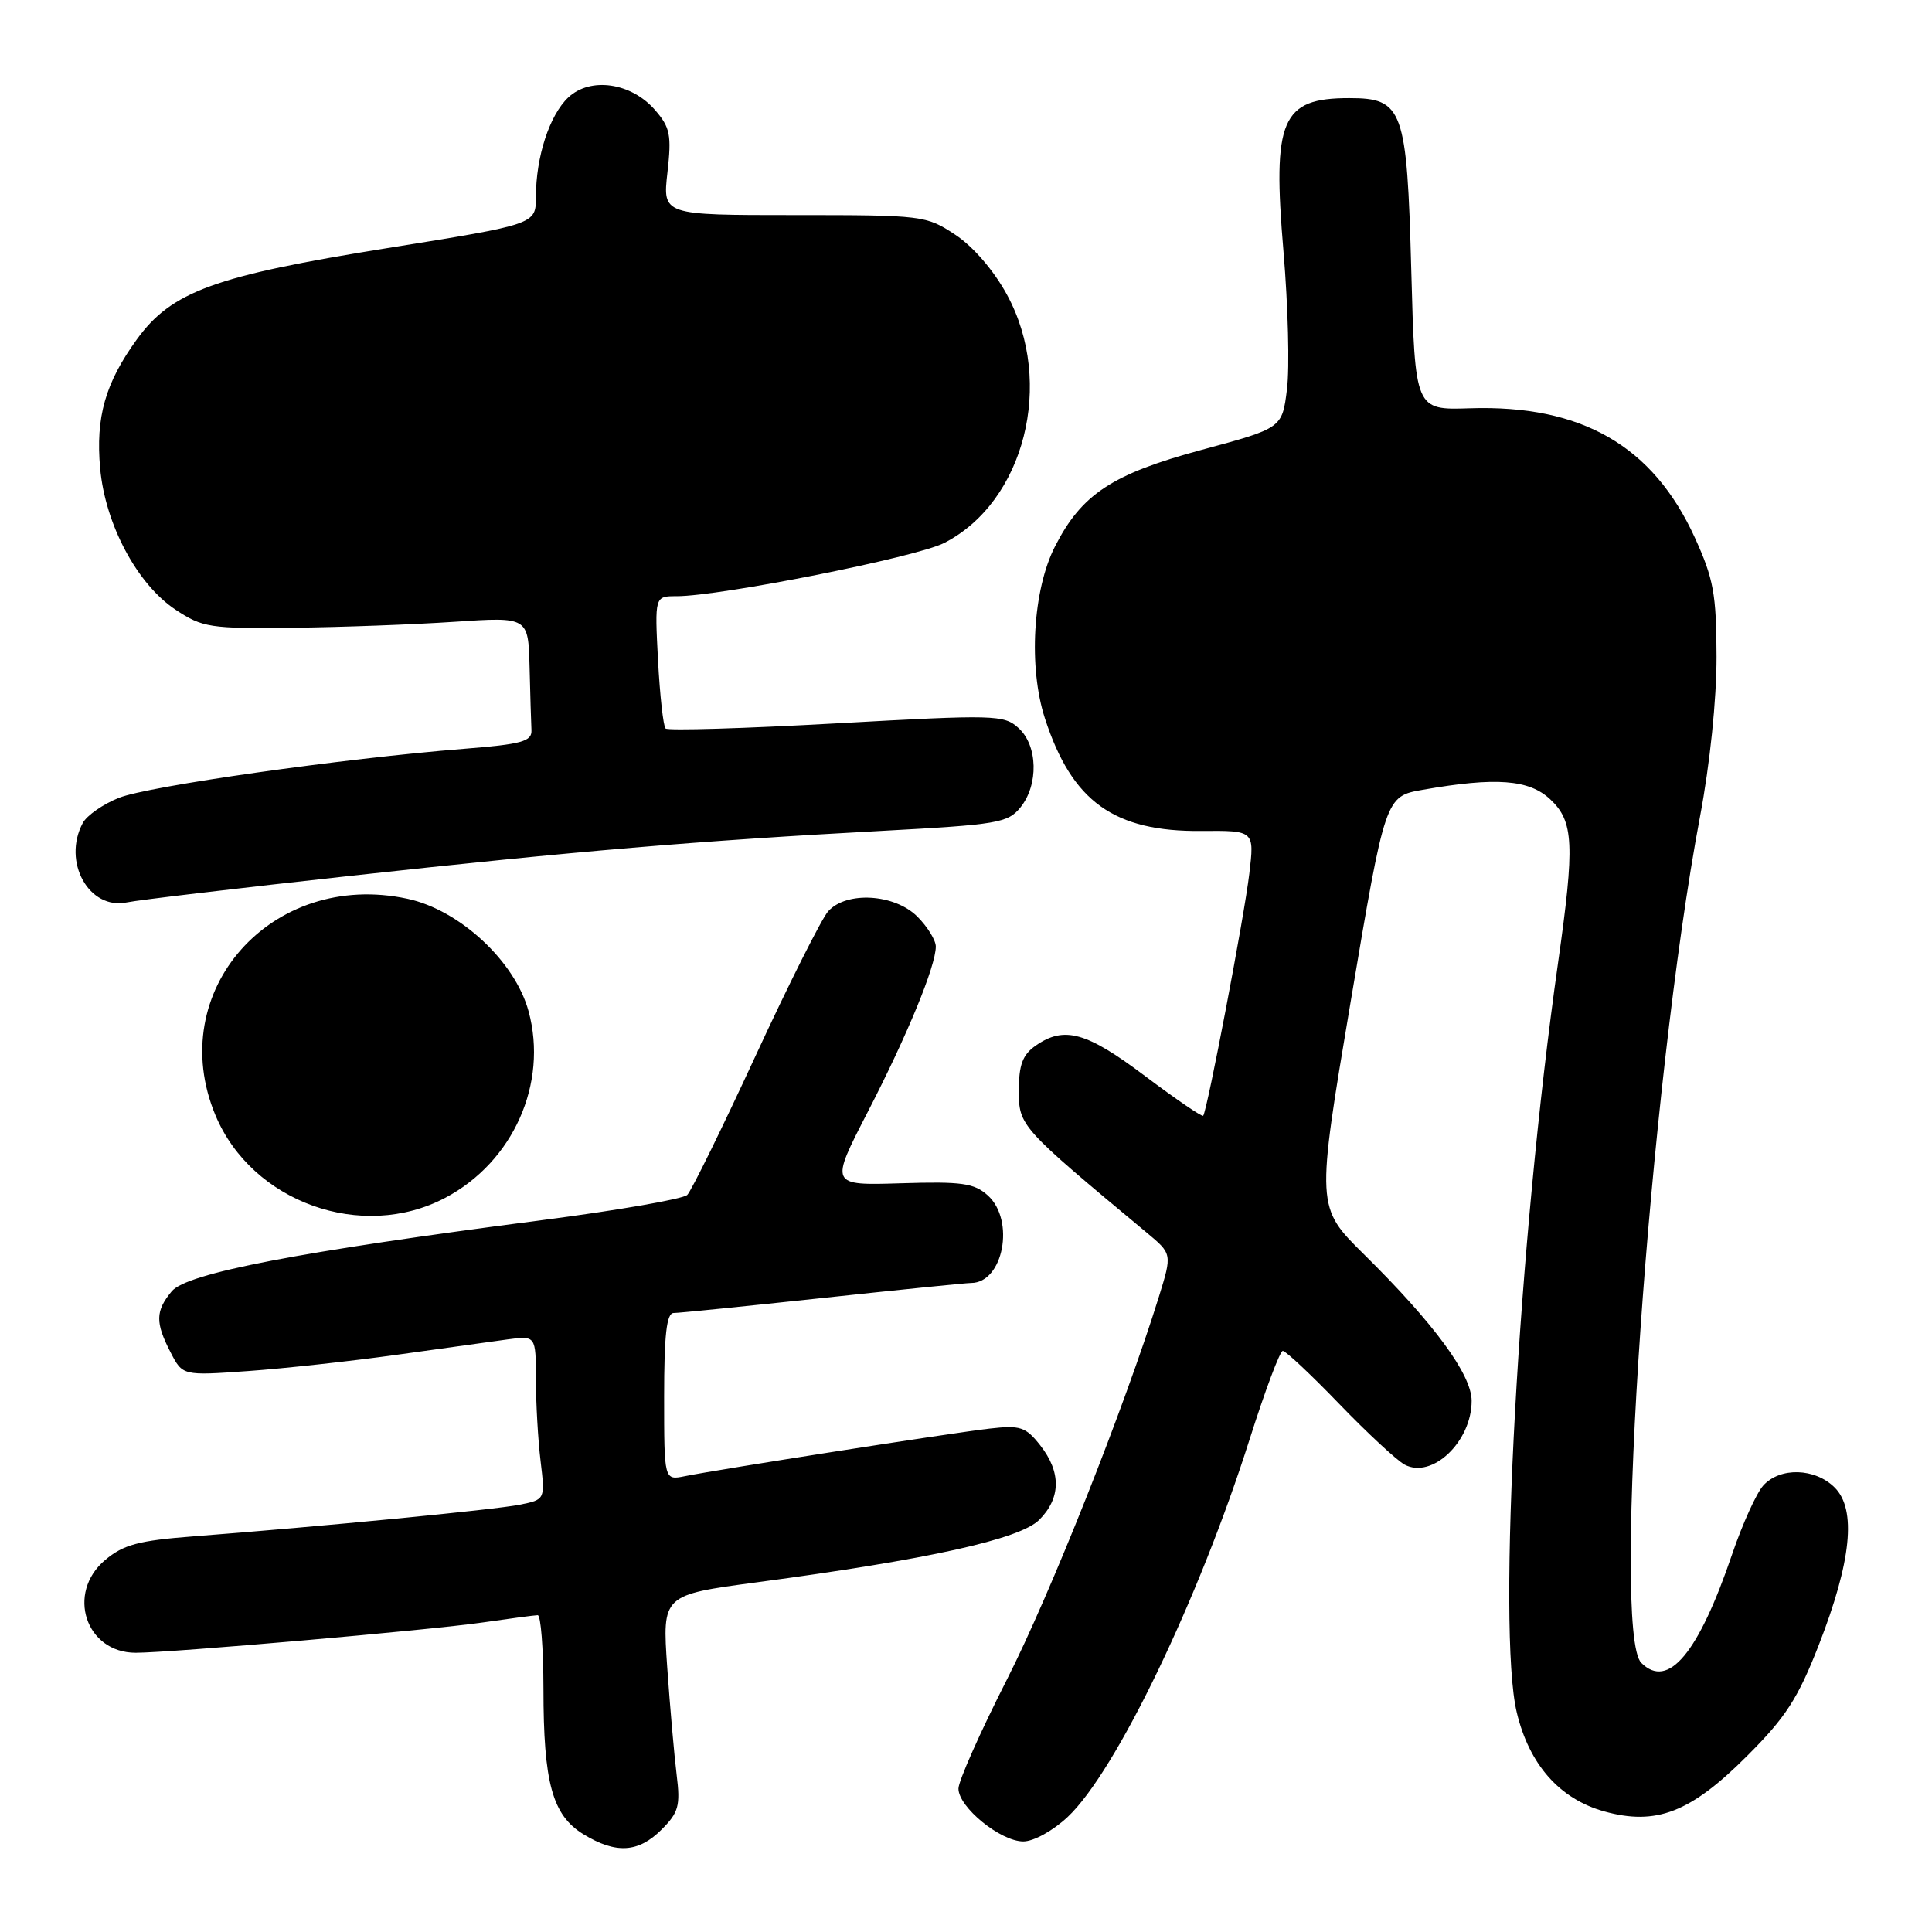 <?xml version="1.0" encoding="UTF-8" standalone="no"?>
<!DOCTYPE svg PUBLIC "-//W3C//DTD SVG 1.1//EN" "http://www.w3.org/Graphics/SVG/1.1/DTD/svg11.dtd" >
<svg xmlns="http://www.w3.org/2000/svg" xmlns:xlink="http://www.w3.org/1999/xlink" version="1.1" viewBox="0 0 256 256">
 <g >
 <path fill="currentColor"
d=" M 87.66 242.43 C 89.92 240.17 90.17 239.28 89.66 235.18 C 89.34 232.60 88.78 226.19 88.41 220.92 C 87.75 211.34 87.75 211.34 100.31 209.66 C 123.00 206.64 135.14 203.95 137.70 201.39 C 140.58 198.51 140.63 195.07 137.84 191.52 C 135.90 189.06 135.21 188.83 131.09 189.30 C 126.17 189.86 95.31 194.68 90.75 195.60 C 88.00 196.16 88.00 196.16 88.00 185.08 C 88.00 176.89 88.33 174.00 89.25 173.98 C 89.94 173.98 98.83 173.08 109.00 171.99 C 119.17 170.90 128.03 170.00 128.68 170.00 C 132.95 169.99 134.53 161.69 130.89 158.40 C 129.07 156.77 127.47 156.54 119.37 156.79 C 109.96 157.08 109.96 157.08 114.99 147.32 C 120.24 137.14 124.00 127.99 124.00 125.42 C 124.00 124.59 122.90 122.80 121.55 121.45 C 118.53 118.44 112.16 118.06 109.74 120.75 C 108.88 121.71 104.54 130.34 100.11 139.92 C 95.68 149.51 91.61 157.79 91.07 158.33 C 90.53 158.87 81.85 160.38 71.79 161.68 C 39.58 165.85 24.74 168.70 22.75 171.11 C 20.59 173.72 20.56 175.24 22.60 179.19 C 24.20 182.29 24.20 182.29 32.90 181.67 C 37.69 181.33 46.53 180.36 52.55 179.52 C 58.57 178.68 65.19 177.76 67.25 177.48 C 71.00 176.98 71.00 176.98 71.01 182.74 C 71.01 185.91 71.29 190.80 71.63 193.60 C 72.24 198.70 72.24 198.70 68.87 199.38 C 65.52 200.05 42.58 202.27 25.68 203.57 C 18.35 204.13 16.36 204.67 13.93 206.71 C 8.74 211.08 11.35 219.00 17.98 219.00 C 22.63 219.00 56.88 216.01 64.00 214.98 C 67.58 214.46 70.84 214.03 71.25 214.02 C 71.66 214.01 72.00 218.39 72.01 223.75 C 72.01 236.26 73.19 240.53 77.31 243.05 C 81.62 245.68 84.59 245.50 87.66 242.43 Z  M 141.48 240.75 C 147.86 234.75 158.83 211.97 165.57 190.75 C 167.62 184.29 169.60 179.00 169.98 179.00 C 170.36 179.00 173.73 182.16 177.46 186.03 C 181.19 189.90 185.09 193.51 186.12 194.07 C 189.76 196.01 195.00 191.03 195.00 185.62 C 195.00 182.15 190.04 175.39 180.75 166.22 C 174.39 159.94 174.39 159.94 178.97 132.73 C 183.56 105.52 183.56 105.52 188.53 104.65 C 198.22 102.95 202.61 103.28 205.42 105.92 C 208.54 108.85 208.68 111.87 206.45 127.58 C 201.18 164.62 198.35 215.96 200.98 226.91 C 202.63 233.81 206.65 238.36 212.53 240.01 C 219.45 241.94 224.01 240.18 231.52 232.65 C 236.62 227.56 238.24 225.04 240.99 218.00 C 245.32 206.90 246.02 200.02 243.11 197.11 C 240.51 194.51 235.88 194.38 233.65 196.83 C 232.74 197.84 230.90 201.90 229.55 205.85 C 225.05 219.10 221.04 223.90 217.48 220.34 C 213.52 216.38 218.55 143.87 225.26 108.21 C 226.58 101.21 227.46 92.68 227.45 87.00 C 227.43 78.71 227.06 76.70 224.58 71.25 C 219.02 59.06 209.56 53.62 194.76 54.10 C 187.50 54.34 187.50 54.34 187.00 35.77 C 186.43 14.43 185.91 13.00 178.78 13.00 C 169.78 13.00 168.58 15.80 170.07 33.34 C 170.68 40.54 170.89 48.74 170.53 51.58 C 169.89 56.73 169.89 56.73 159.22 59.61 C 147.35 62.82 143.33 65.47 139.79 72.41 C 136.85 78.16 136.25 88.41 138.46 95.20 C 142.04 106.22 147.61 110.22 159.20 110.11 C 166.22 110.05 166.22 110.05 165.54 115.77 C 164.88 121.40 159.96 147.18 159.43 147.84 C 159.28 148.02 155.82 145.66 151.74 142.59 C 143.96 136.73 141.01 135.91 137.22 138.56 C 135.50 139.76 135.00 141.10 135.00 144.51 C 135.00 149.19 135.16 149.36 151.93 163.32 C 155.32 166.14 155.32 166.14 153.56 171.82 C 149.02 186.43 139.19 211.19 133.40 222.59 C 129.88 229.52 127.00 236.00 127.00 237.00 C 127.00 239.46 132.57 244.00 135.59 244.00 C 136.97 244.00 139.53 242.58 141.48 240.75 Z  M 59.01 158.71 C 68.00 153.96 72.64 143.56 70.04 134.00 C 68.24 127.38 60.91 120.57 53.98 119.09 C 35.99 115.23 21.69 131.36 28.55 147.78 C 33.37 159.31 47.97 164.55 59.01 158.71 Z  M 46.50 116.05 C 76.47 112.76 92.50 111.41 116.96 110.09 C 132.18 109.27 133.55 109.04 135.21 106.99 C 137.64 103.99 137.52 98.78 134.96 96.47 C 133.03 94.71 131.86 94.68 110.84 95.85 C 98.69 96.53 88.50 96.83 88.19 96.53 C 87.89 96.22 87.44 92.15 87.19 87.49 C 86.75 79.00 86.75 79.00 89.66 79.00 C 95.45 79.00 121.40 73.84 125.10 71.95 C 135.76 66.51 139.77 50.71 133.44 39.07 C 131.69 35.85 128.96 32.68 126.59 31.11 C 122.72 28.55 122.33 28.50 105.22 28.50 C 87.80 28.50 87.80 28.50 88.44 22.85 C 89.00 17.88 88.80 16.88 86.79 14.57 C 83.64 10.94 78.23 10.16 75.30 12.91 C 72.81 15.26 71.01 20.77 71.01 26.11 C 71.00 29.72 71.00 29.72 51.30 32.88 C 28.43 36.55 22.73 38.62 18.12 44.99 C 13.94 50.77 12.66 55.28 13.27 62.07 C 13.95 69.50 18.18 77.43 23.28 80.80 C 26.84 83.16 27.84 83.31 38.79 83.18 C 45.23 83.11 54.89 82.75 60.25 82.39 C 70.00 81.74 70.00 81.74 70.17 88.37 C 70.26 92.02 70.37 95.79 70.42 96.75 C 70.49 98.24 69.18 98.61 61.50 99.22 C 45.35 100.51 19.65 104.16 15.75 105.72 C 13.66 106.55 11.50 108.06 10.97 109.05 C 8.22 114.19 11.79 120.62 16.82 119.57 C 18.29 119.26 31.65 117.68 46.50 116.05 Z "/>
</g>
</svg>